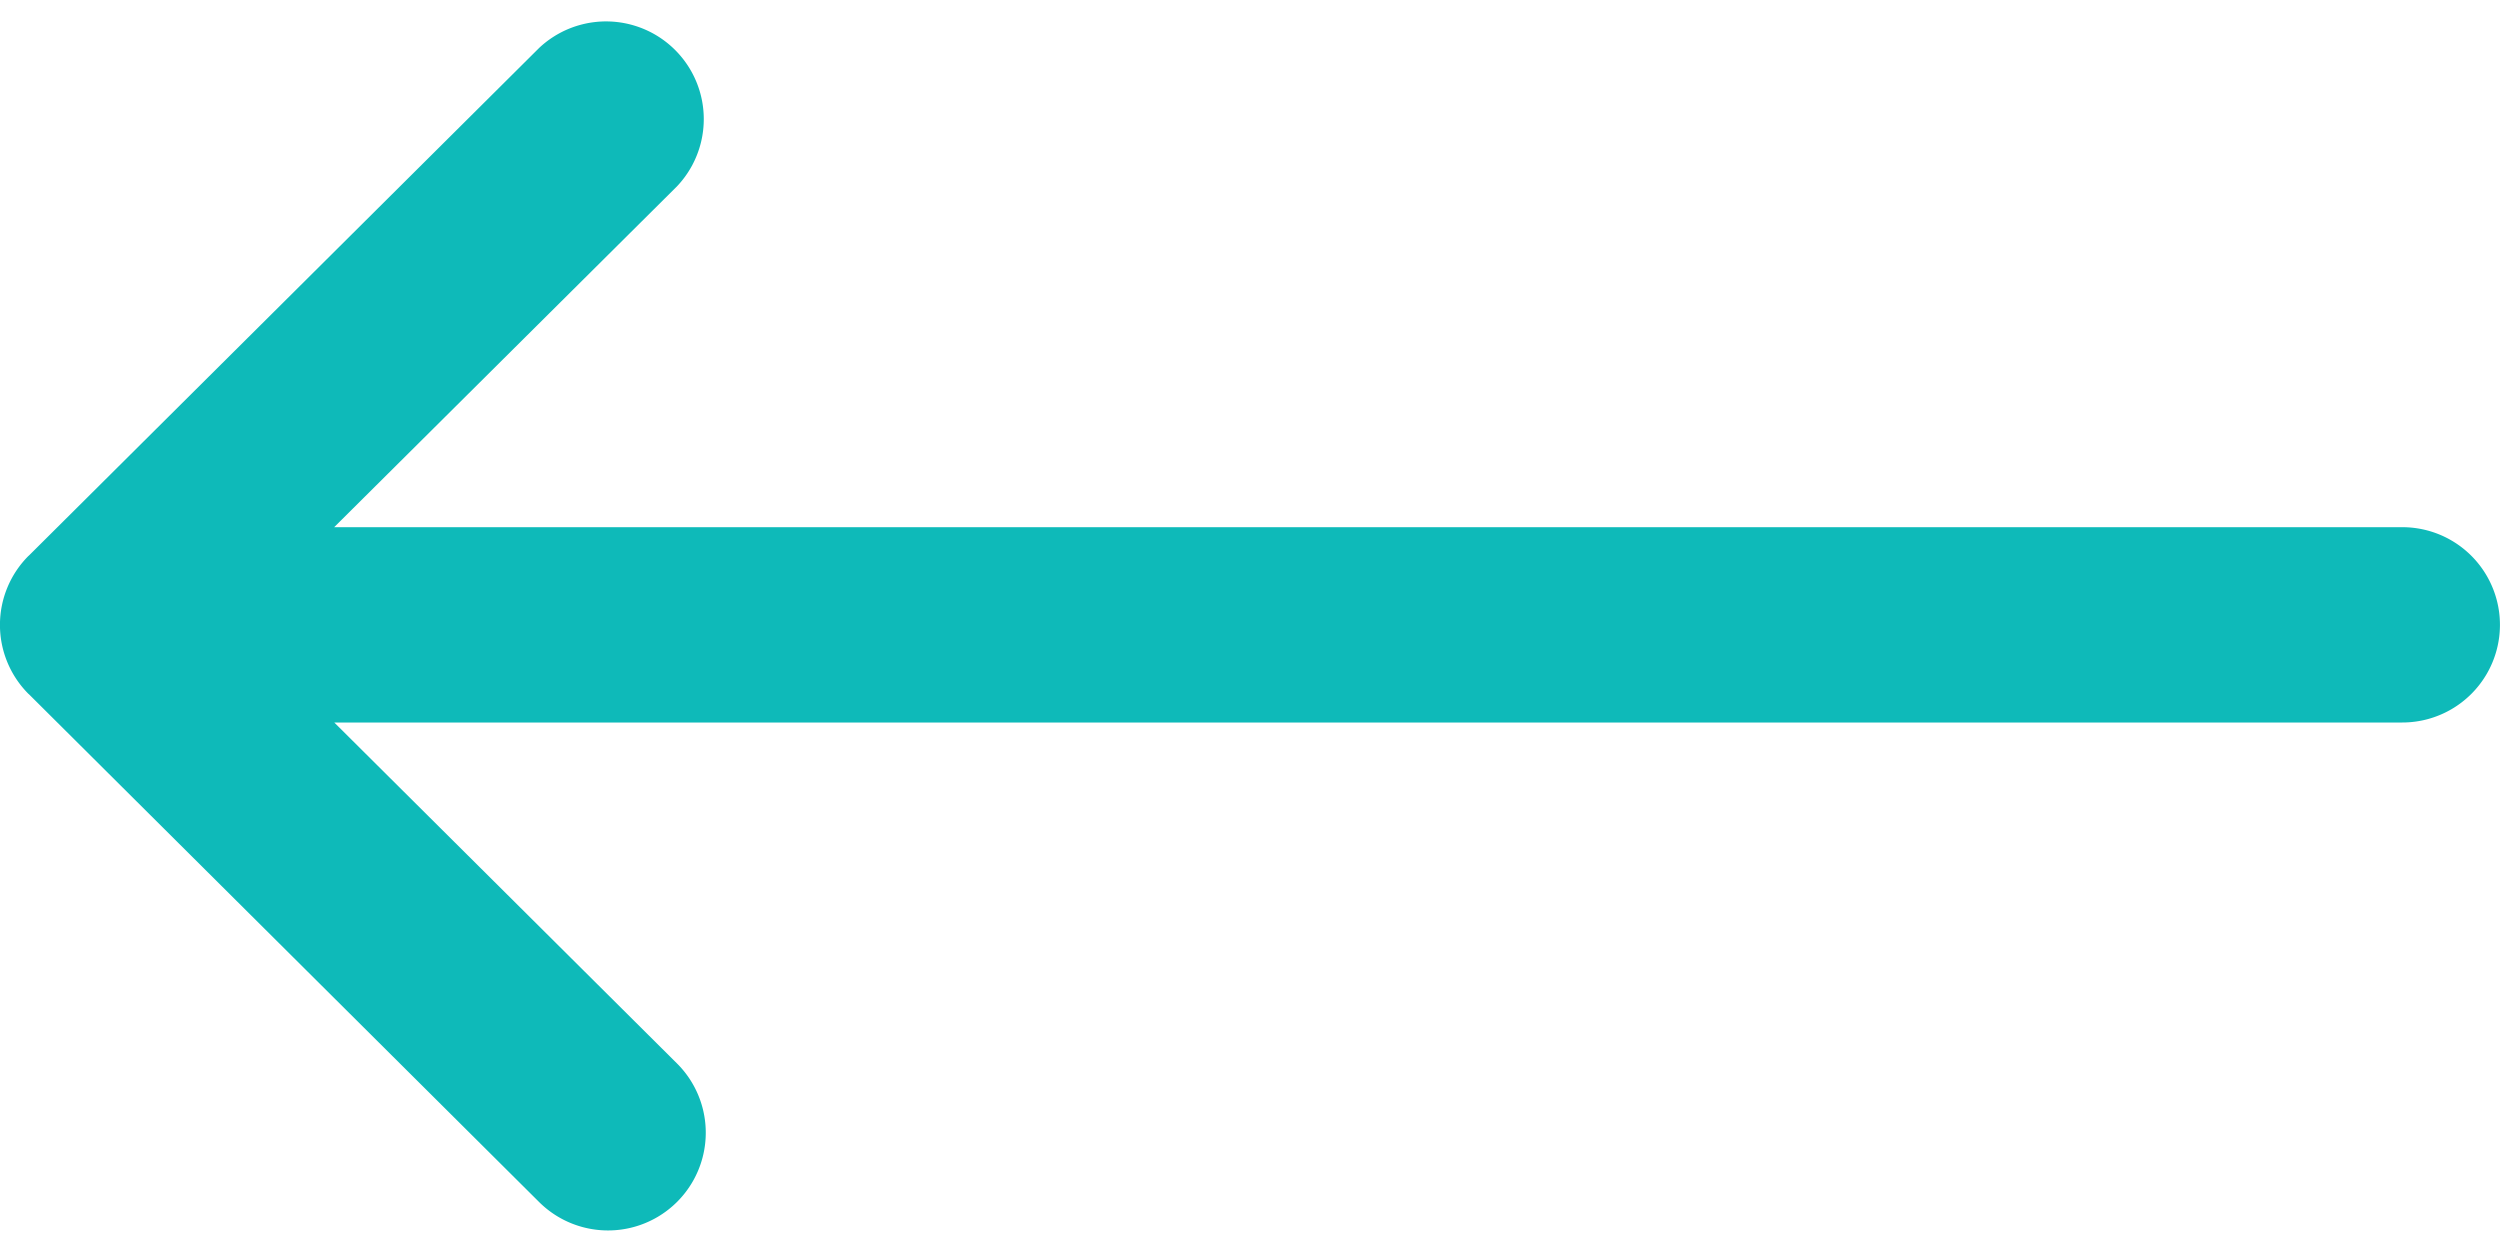 <svg width="24" height="12" fill="none" xmlns="http://www.w3.org/2000/svg"><path d="M.275 5.336L5.176.46a.938.938 0 011.322 1.33l-3.29 3.271h19.854a.937.937 0 110 1.875H3.209l3.29 3.273a.937.937 0 11-1.324 1.33L.276 6.663H.275a.938.938 0 010-1.328z" fill="#0EBAB9"/></svg>